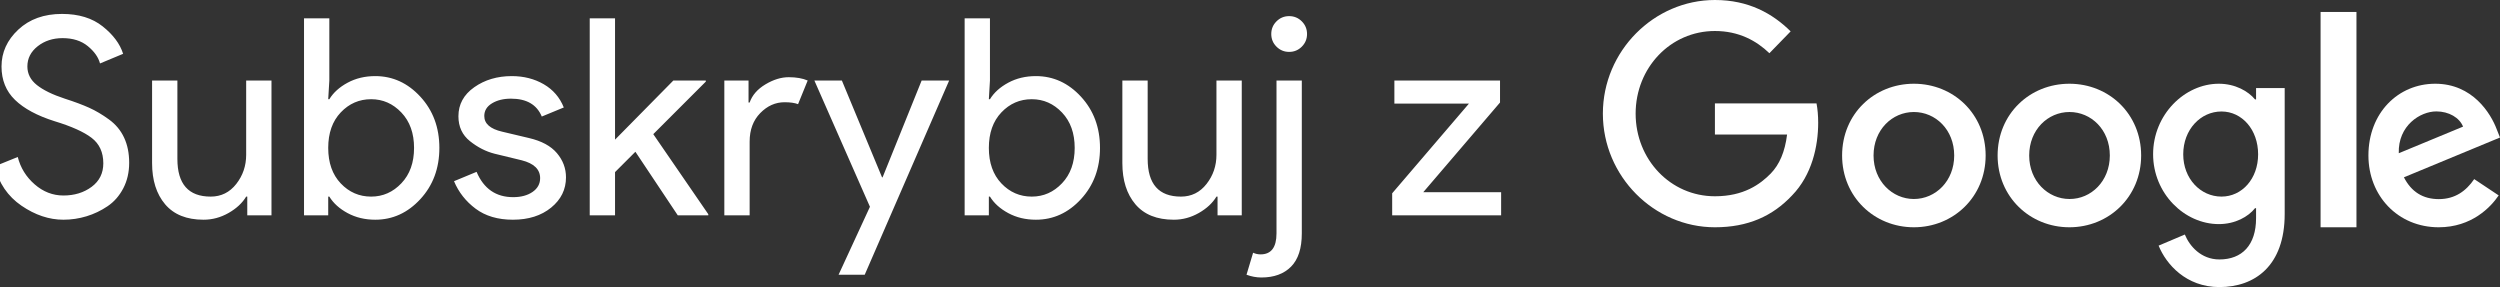 <?xml version="1.0" encoding="UTF-8"?>
<svg width="209px" height="24px" viewBox="0 0 209 24" version="1.1" xmlns="http://www.w3.org/2000/svg" xmlns:xlink="http://www.w3.org/1999/xlink">
    <rect x="0" y="0" width="209" height="24" fill="#333333" stroke="none"/>
    <!-- Generator: Sketch 51.3 (57544) - http://www.bohemiancoding.com/sketch -->
    <title>SwG-PL Copy-Black</title>
    <desc>Created with Sketch.</desc>
    <defs></defs>
    <g id="SwG-PL-Copy" stroke="none" stroke-width="1" fill="none" fill-rule="evenodd">
        <path d="M5.302,18.368 C4.106,18.368 2.937,17.977 1.794,17.195 C0.652,16.413 -0.095,15.317 -0.448,13.906 L1.484,13.124 C1.714,14.029 2.185,14.791 2.898,15.412 C3.612,16.034 4.413,16.344 5.302,16.344 C6.222,16.344 7.008,16.103 7.66,15.62 C8.311,15.136 8.637,14.481 8.637,13.653 C8.637,12.733 8.311,12.024 7.66,11.525 C7.008,11.027 5.977,10.563 4.566,10.134 C3.109,9.674 2.005,9.08 1.254,8.351 C0.503,7.623 0.127,6.692 0.127,5.557 C0.127,4.376 0.595,3.349 1.53,2.475 C2.465,1.601 3.684,1.164 5.187,1.164 C6.582,1.164 7.717,1.513 8.591,2.211 C9.465,2.908 10.032,3.671 10.293,4.499 L8.361,5.304 C8.223,4.783 7.882,4.3 7.338,3.855 C6.793,3.41 6.092,3.188 5.233,3.188 C4.42,3.188 3.727,3.414 3.151,3.866 C2.576,4.319 2.289,4.882 2.289,5.557 C2.289,6.17 2.553,6.688 3.083,7.109 C3.612,7.531 4.39,7.911 5.417,8.248 C6.23,8.509 6.908,8.762 7.452,9.007 C7.997,9.252 8.549,9.578 9.108,9.985 C9.668,10.391 10.09,10.897 10.373,11.502 C10.657,12.108 10.799,12.81 10.799,13.607 C10.799,14.404 10.634,15.117 10.305,15.746 C9.975,16.375 9.538,16.873 8.993,17.241 C8.449,17.609 7.863,17.889 7.234,18.081 C6.605,18.272 5.961,18.368 5.302,18.368 Z M22.696,18 L20.672,18 L20.672,16.436 L20.58,16.436 C20.258,16.973 19.767,17.429 19.108,17.805 C18.448,18.18 17.751,18.368 17.015,18.368 C15.604,18.368 14.535,17.939 13.806,17.08 C13.078,16.221 12.714,15.071 12.714,13.63 L12.714,6.73 L14.83,6.73 L14.83,13.285 C14.83,15.386 15.757,16.436 17.613,16.436 C18.487,16.436 19.2,16.083 19.752,15.378 C20.304,14.673 20.58,13.86 20.58,12.94 L20.58,6.73 L22.696,6.73 L22.696,18 Z M31.372,18.368 C30.514,18.368 29.743,18.184 29.061,17.816 C28.379,17.448 27.869,16.988 27.532,16.436 L27.439,16.436 L27.439,18 L25.416,18 L25.416,1.532 L27.532,1.532 L27.532,6.73 L27.439,8.294 L27.532,8.294 C27.869,7.742 28.379,7.282 29.061,6.914 C29.743,6.546 30.514,6.362 31.372,6.362 C32.829,6.362 34.086,6.937 35.145,8.087 C36.203,9.237 36.731,10.663 36.731,12.365 C36.731,14.067 36.203,15.493 35.145,16.643 C34.086,17.793 32.829,18.368 31.372,18.368 Z M31.027,16.436 C32.009,16.436 32.852,16.064 33.557,15.32 C34.263,14.577 34.615,13.592 34.615,12.365 C34.615,11.138 34.263,10.153 33.557,9.409 C32.852,8.666 32.009,8.294 31.027,8.294 C30.031,8.294 29.184,8.662 28.486,9.398 C27.788,10.134 27.439,11.123 27.439,12.365 C27.439,13.607 27.788,14.596 28.486,15.332 C29.184,16.068 30.031,16.436 31.027,16.436 Z M42.878,18.368 C41.621,18.368 40.582,18.061 39.762,17.448 C38.941,16.835 38.34,16.068 37.956,15.148 L39.842,14.366 C40.44,15.777 41.46,16.482 42.901,16.482 C43.561,16.482 44.101,16.336 44.523,16.045 C44.944,15.754 45.155,15.37 45.155,14.895 C45.155,14.159 44.642,13.661 43.614,13.4 L41.337,12.848 C40.617,12.664 39.934,12.315 39.29,11.802 C38.646,11.288 38.324,10.594 38.324,9.72 C38.324,8.723 38.765,7.915 39.647,7.293 C40.528,6.672 41.575,6.362 42.786,6.362 C43.783,6.362 44.672,6.588 45.454,7.04 C46.236,7.493 46.796,8.141 47.133,8.984 L45.293,9.743 C44.879,8.746 44.021,8.248 42.717,8.248 C42.089,8.248 41.56,8.378 41.13,8.639 C40.701,8.9 40.486,9.252 40.486,9.697 C40.486,10.341 40.985,10.778 41.981,11.008 L44.212,11.537 C45.27,11.782 46.052,12.204 46.558,12.802 C47.064,13.4 47.317,14.075 47.317,14.826 C47.317,15.838 46.903,16.681 46.075,17.356 C45.247,18.031 44.182,18.368 42.878,18.368 Z M51.417,1.532 L51.417,11.675 L56.293,6.73 L59.007,6.73 L59.007,6.822 L54.614,11.215 L59.214,17.908 L59.214,18 L56.661,18 L53.119,12.687 L51.417,14.389 L51.417,18 L49.301,18 L49.301,1.532 L51.417,1.532 Z M62.67,18 L60.554,18 L60.554,6.73 L62.578,6.73 L62.578,8.57 L62.67,8.57 C62.884,7.957 63.325,7.451 63.992,7.052 C64.659,6.653 65.307,6.454 65.936,6.454 C66.564,6.454 67.093,6.546 67.523,6.73 L66.718,8.708 C66.442,8.601 66.066,8.547 65.591,8.547 C64.824,8.547 64.146,8.85 63.555,9.456 C62.965,10.061 62.67,10.855 62.67,11.836 L62.67,18 Z M72.29,22.968 L70.105,22.968 L72.727,17.287 L68.081,6.73 L70.38,6.73 L73.739,14.826 L73.784,14.826 L77.05,6.73 L79.35,6.73 L72.29,22.968 Z M86.601,18.368 C85.743,18.368 84.972,18.184 84.29,17.816 C83.607,17.448 83.098,16.988 82.76,16.436 L82.668,16.436 L82.668,18 L80.644,18 L80.644,1.532 L82.76,1.532 L82.76,6.73 L82.668,8.294 L82.76,8.294 C83.098,7.742 83.607,7.282 84.29,6.914 C84.972,6.546 85.743,6.362 86.601,6.362 C88.058,6.362 89.315,6.937 90.373,8.087 C91.431,9.237 91.96,10.663 91.96,12.365 C91.96,14.067 91.431,15.493 90.373,16.643 C89.315,17.793 88.058,18.368 86.601,18.368 Z M86.256,16.436 C87.238,16.436 88.081,16.064 88.786,15.32 C89.492,14.577 89.844,13.592 89.844,12.365 C89.844,11.138 89.492,10.153 88.786,9.409 C88.081,8.666 87.238,8.294 86.256,8.294 C85.26,8.294 84.412,8.662 83.715,9.398 C83.017,10.134 82.668,11.123 82.668,12.365 C82.668,13.607 83.017,14.596 83.715,15.332 C84.412,16.068 85.26,16.436 86.256,16.436 Z M103.811,18 L101.787,18 L101.787,16.436 L101.695,16.436 C101.373,16.973 100.882,17.429 100.223,17.805 C99.564,18.18 98.866,18.368 98.13,18.368 C96.719,18.368 95.65,17.939 94.921,17.08 C94.193,16.221 93.829,15.071 93.829,13.63 L93.829,6.73 L95.945,6.73 L95.945,13.285 C95.945,15.386 96.873,16.436 98.728,16.436 C99.602,16.436 100.315,16.083 100.867,15.378 C101.419,14.673 101.695,13.86 101.695,12.94 L101.695,6.73 L103.811,6.73 L103.811,18 Z M108.831,3.901 C108.539,4.192 108.187,4.338 107.773,4.338 C107.359,4.338 107.006,4.192 106.715,3.901 C106.423,3.61 106.278,3.257 106.278,2.843 C106.278,2.429 106.423,2.076 106.715,1.785 C107.006,1.494 107.359,1.348 107.773,1.348 C108.187,1.348 108.539,1.494 108.831,1.785 C109.122,2.076 109.268,2.429 109.268,2.843 C109.268,3.257 109.122,3.61 108.831,3.901 Z M105.45,23.198 C105.036,23.198 104.622,23.121 104.208,22.968 L104.76,21.128 C104.959,21.22 105.166,21.266 105.381,21.266 C106.27,21.266 106.715,20.683 106.715,19.518 L106.715,6.73 L108.831,6.73 L108.831,19.518 C108.831,20.76 108.532,21.684 107.934,22.29 C107.336,22.895 106.508,23.198 105.45,23.198 Z M116.386,18 L116.386,16.16 L122.803,8.662 L116.57,8.662 L116.57,6.73 L125.402,6.73 L125.402,8.57 L118.985,16.068 L125.494,16.068 L125.494,18 L116.386,18 Z" id="Subskrybuj-z" fill="#FFFFFF"></path>
        <g id="Group" transform="translate(134, 0)" fill="#FFFFFF" fill-rule="nonzero">
            <path d="M9.367,19 C4.277,19 0,14.735 0,9.5 C0,4.265 4.277,0 9.367,0 C12.185,0 14.19,1.133 15.698,2.622 L13.922,4.449 C12.84,3.408 11.372,2.592 9.367,2.592 C5.646,2.592 2.739,5.673 2.739,9.5 C2.739,13.327 5.646,16.408 9.367,16.408 C11.778,16.408 13.148,15.408 14.031,14.51 C14.755,13.765 15.222,12.704 15.4,11.245 L9.367,11.245 L9.367,8.643 L17.861,8.643 C17.95,9.102 18,9.663 18,10.265 C18,12.214 17.484,14.622 15.817,16.337 C14.19,18.071 12.126,19 9.367,19 Z" id="Shape"></path>
            <path d="M32,13 C32,16.456 29.31,19 26,19 C22.69,19 20,16.456 20,13 C20,9.524 22.69,7 26,7 C29.31,7 32,9.524 32,13 Z M29.371,13 C29.371,10.836 27.807,9.364 26,9.364 C24.193,9.364 22.629,10.846 22.629,13 C22.629,15.134 24.193,16.636 26,16.636 C27.807,16.636 29.371,15.144 29.371,13 Z" id="Shape"></path>
            <path d="M45,13 C45,16.456 42.31,19 39,19 C35.701,19 33,16.456 33,13 C33,9.524 35.69,7 39,7 C42.31,7 45,9.524 45,13 Z M42.381,13 C42.381,10.836 40.817,9.364 39.01,9.364 C37.203,9.364 35.64,10.846 35.64,13 C35.64,15.134 37.203,16.636 39.01,16.636 C40.817,16.646 42.381,15.144 42.381,13 Z" id="Shape"></path>
            <path d="M57,7.362 L57,17.893 C57,22.229 54.501,24 51.543,24 C48.757,24 47.091,22.092 46.46,20.535 L48.652,19.606 C49.044,20.565 50.002,21.69 51.543,21.69 C53.439,21.69 54.607,20.486 54.607,18.245 L54.607,17.404 L54.52,17.404 C53.956,18.118 52.864,18.735 51.495,18.735 C48.623,18.735 46,16.18 46,12.892 C46,9.584 48.633,7 51.495,7 C52.864,7 53.956,7.626 54.52,8.311 L54.607,8.311 L54.607,7.362 L57,7.362 Z M54.779,12.902 C54.779,10.836 53.429,9.32 51.715,9.32 C49.973,9.32 48.518,10.827 48.518,12.902 C48.518,14.947 49.973,16.435 51.715,16.435 C53.429,16.435 54.779,14.947 54.779,12.902 Z" id="Shape"></path>
            <polygon id="Shape" points="63 1 63 19 60 19 60 1"></polygon>
            <path d="M72.844,14.973 L74.89,16.336 C74.228,17.317 72.634,19 69.876,19 C66.457,19 64,16.366 64,13 C64,9.434 66.487,7 69.585,7 C72.704,7 74.228,9.474 74.729,10.816 L75,11.497 L66.968,14.823 C67.58,16.025 68.542,16.646 69.886,16.646 C71.23,16.646 72.162,15.975 72.844,14.973 Z M66.537,12.81 L71.912,10.586 C71.611,9.835 70.728,9.314 69.675,9.314 C68.332,9.314 66.467,10.496 66.537,12.81 Z" id="Shape"></path>
        </g>
    </g>
</svg>